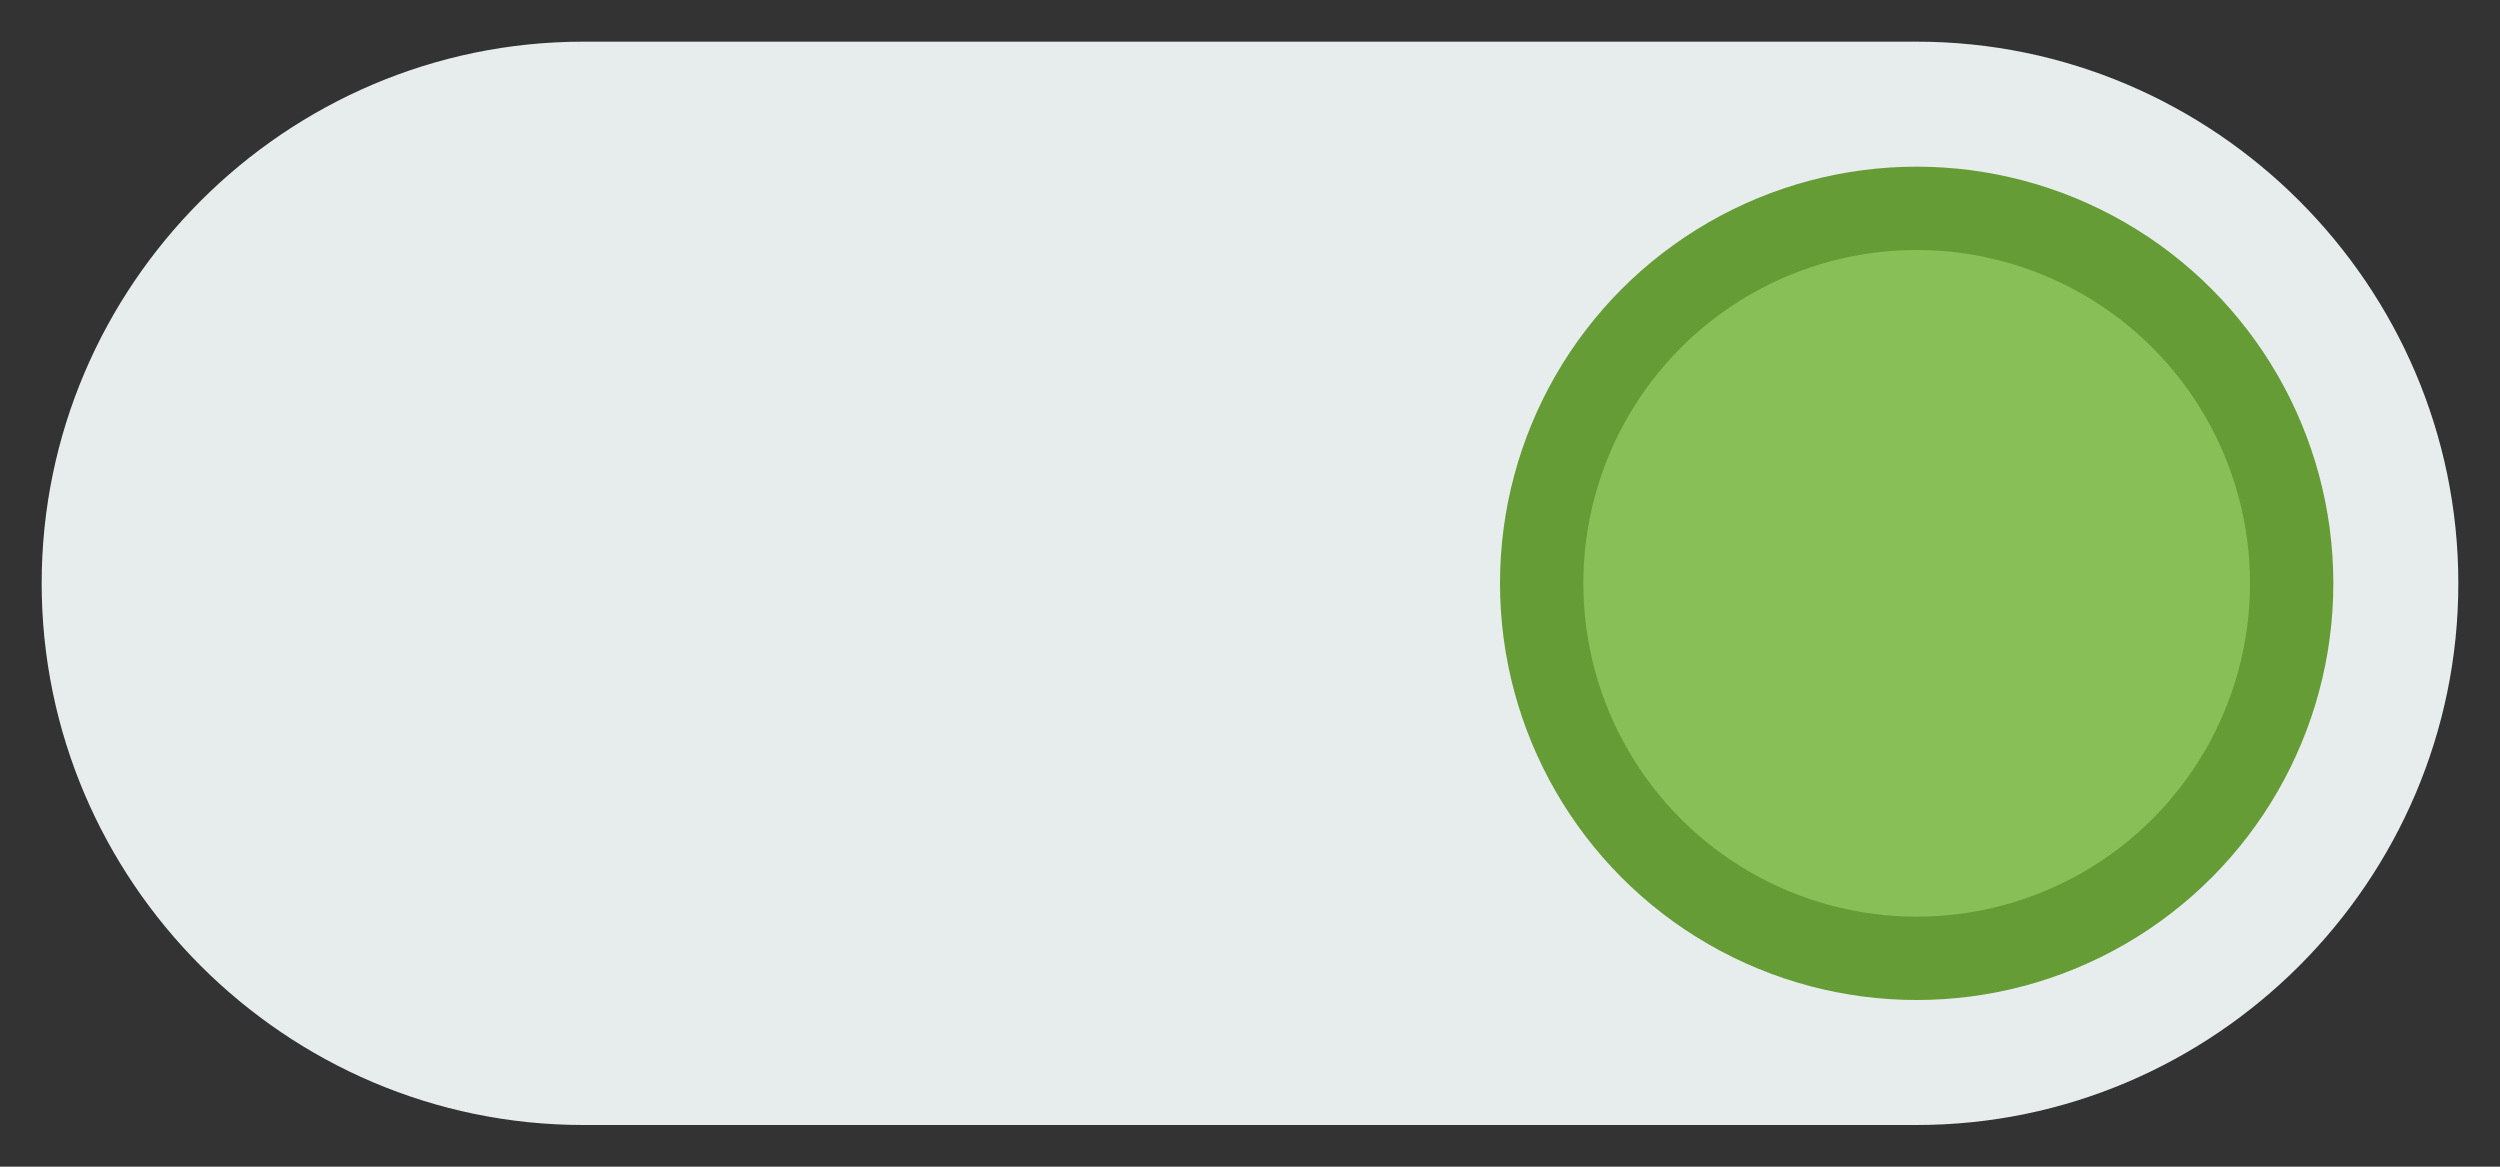 <?xml version="1.0" encoding="UTF-8"?>
<svg width="60px" height="28px" viewBox="0 0 60 28" version="1.1" xmlns="http://www.w3.org/2000/svg" xmlns:xlink="http://www.w3.org/1999/xlink">
    <rect x="0" y="0" width="60" height="28" fill="#333333" stroke="none"/>
    <!-- Generator: Sketch 52.6 (67491) - http://www.bohemiancoding.com/sketch -->
    <title>on</title>
    <desc>Created with Sketch.</desc>
    <g id="on" stroke="none" stroke-width="1" fill="none" fill-rule="evenodd">
        <g transform="translate(1, 1)">
            <path d="M45,26 L13,26 C5.85,26 0,20.15 0,13 C0,5.85 5.85,0 13,0 L45,0 C52.15,0 58,5.85 58,13 C58,20.15 52.15,26 45,26 Z" id="Path" fill="#E7ECED"></path>
            <circle id="Oval" stroke="#659C35" stroke-width="2" fill="#88C057" stroke-linecap="round" cx="45" cy="13" r="9"></circle>
        </g>
    </g>
</svg>